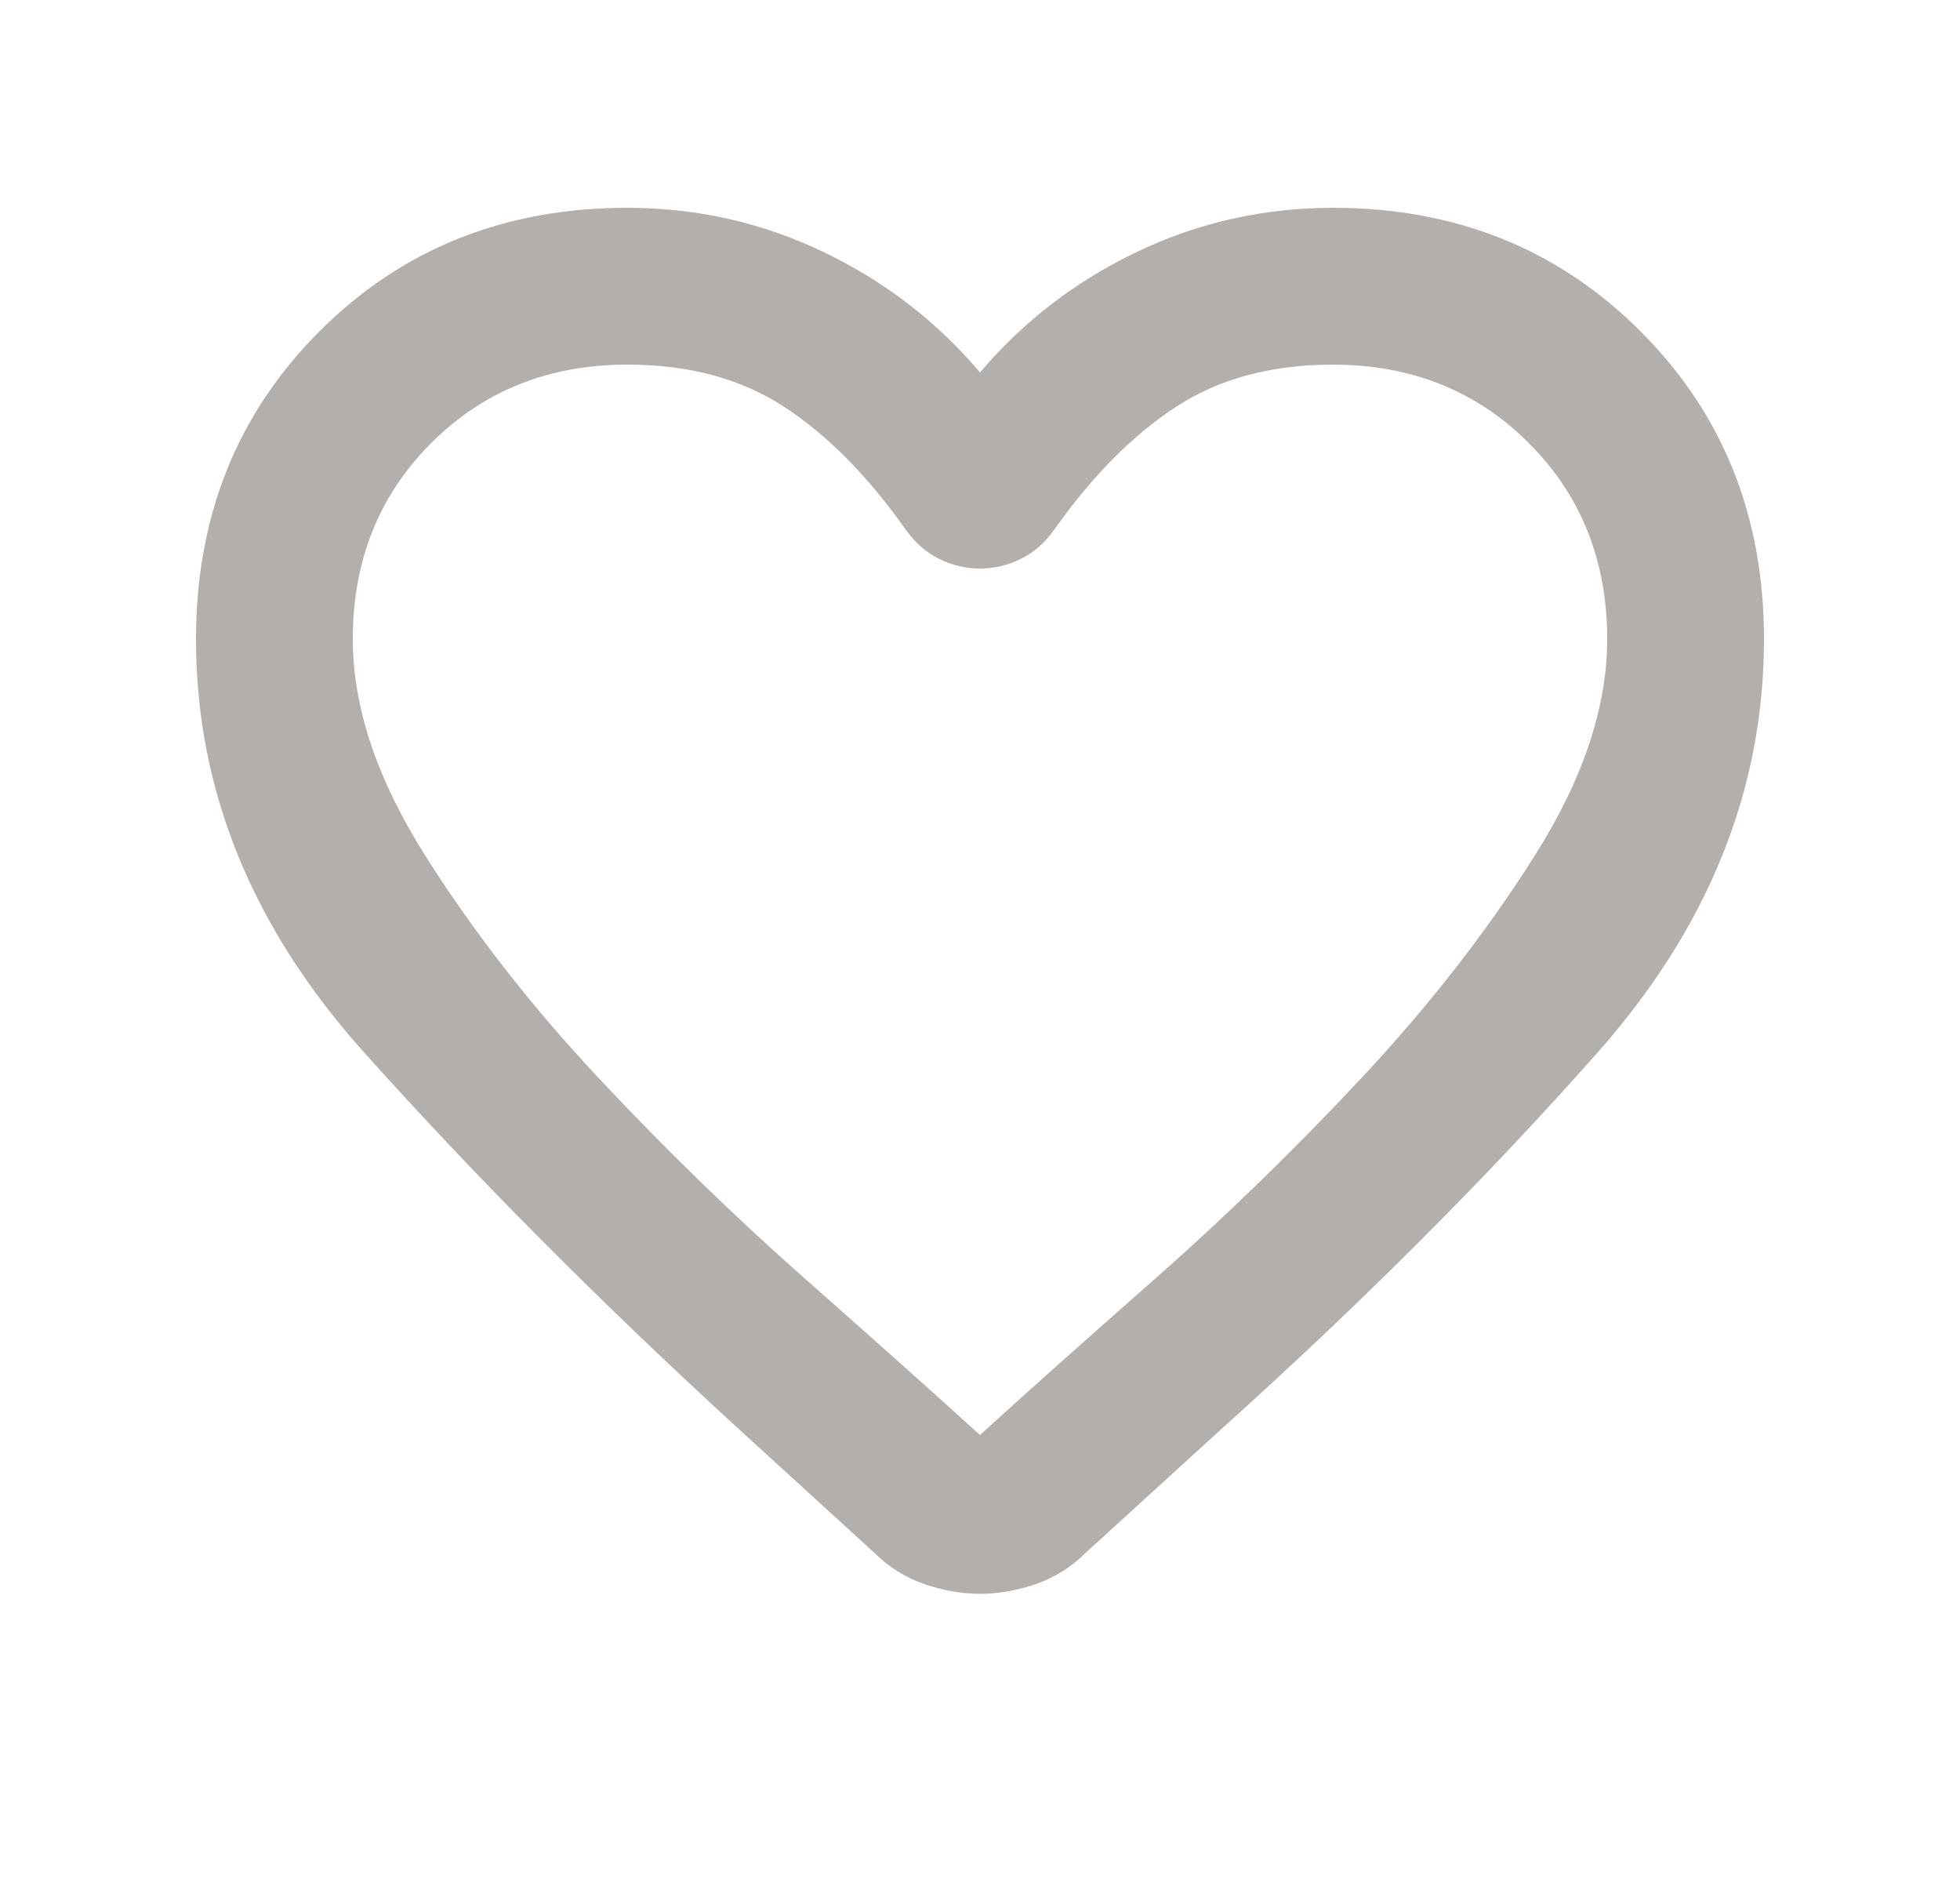 <svg width="25" height="24" viewBox="0 0 25 24" fill="none" xmlns="http://www.w3.org/2000/svg">
<path d="M12.5 20.325C12.267 20.325 12.029 20.283 11.788 20.2C11.547 20.117 11.334 19.983 11.15 19.8L9.425 18.225C7.658 16.608 6.062 15.004 4.637 13.413C3.212 11.822 2.499 10.067 2.5 8.15C2.5 6.583 3.025 5.275 4.075 4.225C5.125 3.175 6.433 2.65 8 2.65C8.883 2.65 9.717 2.837 10.5 3.212C11.283 3.587 11.95 4.099 12.5 4.75C13.05 4.1 13.717 3.588 14.5 3.213C15.283 2.838 16.117 2.651 17 2.65C18.567 2.65 19.875 3.175 20.925 4.225C21.975 5.275 22.5 6.583 22.5 8.15C22.5 10.067 21.792 11.825 20.375 13.425C18.958 15.025 17.35 16.633 15.55 18.25L13.85 19.8C13.667 19.983 13.454 20.117 13.213 20.2C12.972 20.283 12.734 20.325 12.5 20.325ZM11.55 6.75C11.067 6.067 10.55 5.546 10 5.187C9.45 4.828 8.783 4.649 8 4.65C7 4.65 6.167 4.983 5.5 5.65C4.833 6.317 4.5 7.15 4.5 8.15C4.5 9.017 4.808 9.938 5.425 10.913C6.042 11.888 6.779 12.834 7.638 13.75C8.497 14.666 9.38 15.524 10.288 16.325C11.196 17.126 11.933 17.784 12.5 18.3C13.067 17.783 13.804 17.125 14.713 16.325C15.622 15.525 16.505 14.667 17.363 13.75C18.221 12.833 18.958 11.888 19.575 10.913C20.192 9.938 20.5 9.017 20.5 8.15C20.5 7.15 20.167 6.317 19.5 5.65C18.833 4.983 18 4.65 17 4.65C16.217 4.65 15.55 4.829 15 5.188C14.45 5.547 13.933 6.067 13.45 6.75C13.333 6.917 13.192 7.042 13.025 7.125C12.858 7.208 12.683 7.25 12.5 7.25C12.317 7.25 12.142 7.208 11.975 7.125C11.808 7.042 11.667 6.917 11.55 6.75Z" fill="#B3AFAD"/>
</svg>
